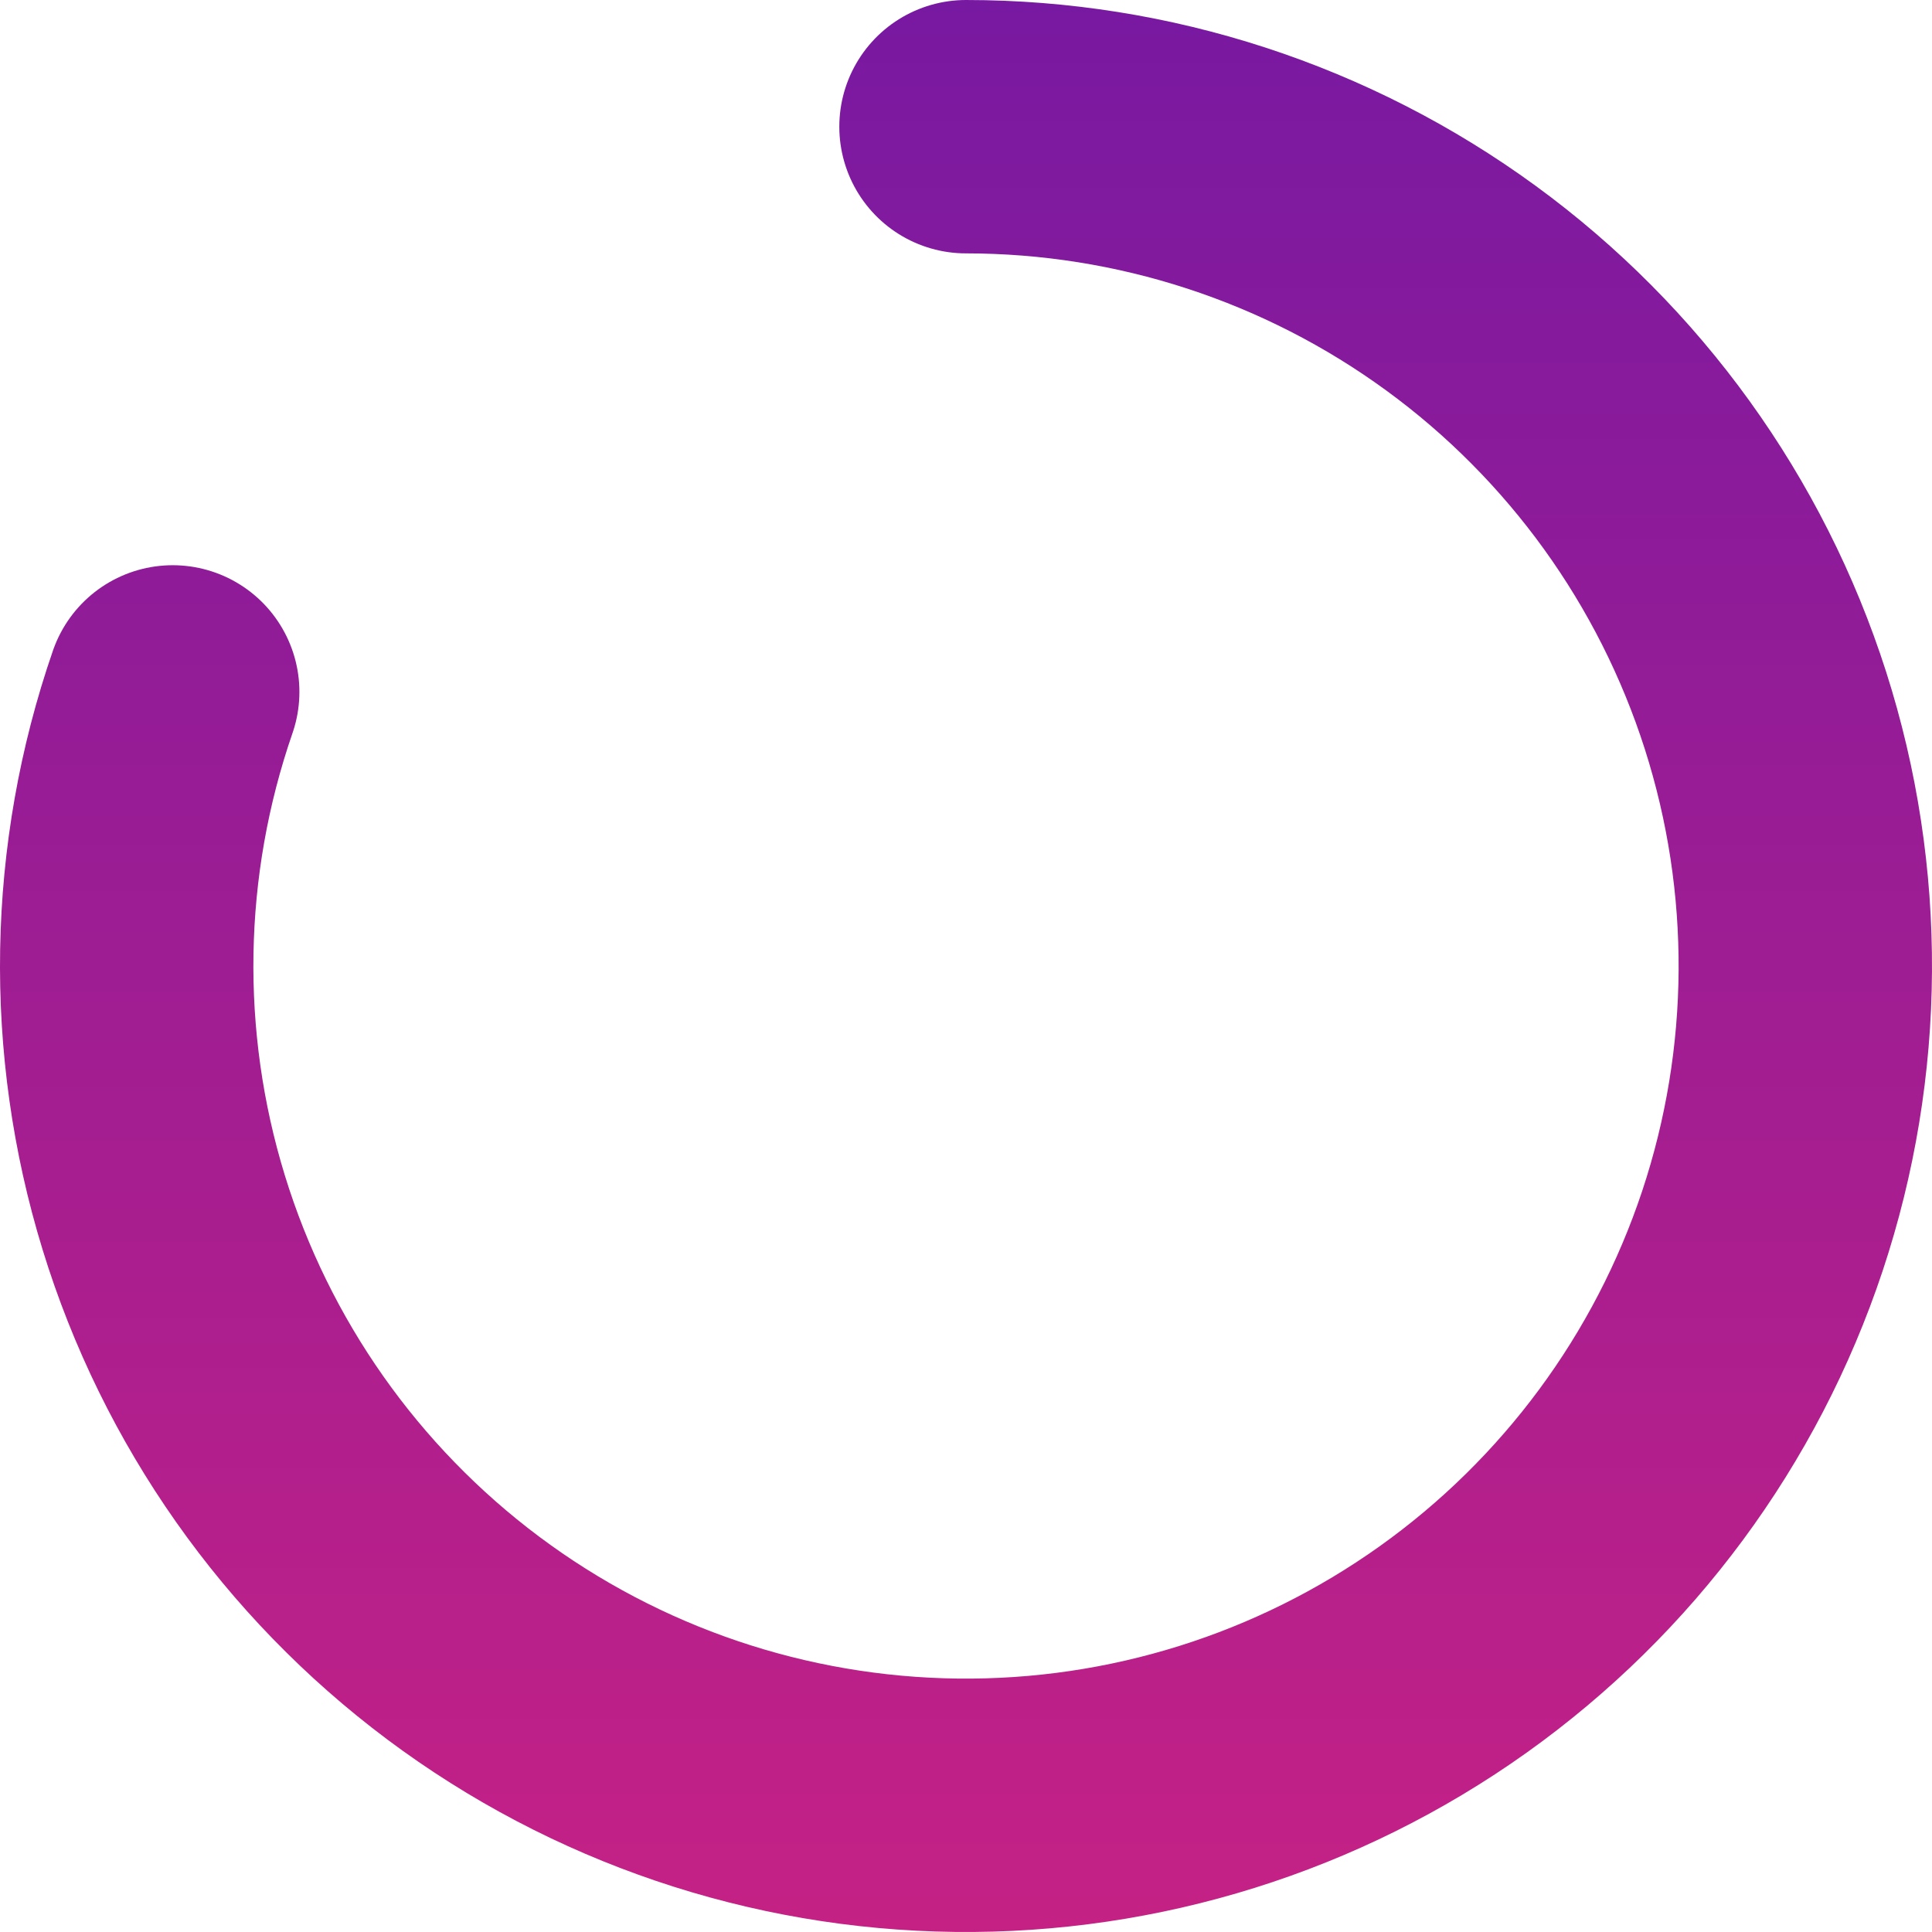 <svg width="61" height="61" viewBox="0 0 61 61" fill="none" xmlns="http://www.w3.org/2000/svg">
<path d="M30.5 4C36.117 4 41.589 5.785 46.126 9.097C50.663 12.409 54.029 17.077 55.741 22.428C57.452 27.778 57.418 33.533 55.646 38.864C53.873 44.194 50.452 48.822 45.877 52.082C41.303 55.342 35.811 57.063 30.194 56.998C24.577 56.933 19.126 55.085 14.628 51.721C10.13 48.356 6.817 43.65 5.168 38.28C3.519 32.91 3.618 27.156 5.453 21.846" stroke="url(#paint0_linear)" stroke-width="8" stroke-linecap="round"/>
<defs>
<linearGradient id="paint0_linear" x1="30.5" y1="0" x2="30.5" y2="61" gradientUnits="userSpaceOnUse">
<stop stop-color="#7819A1"/>
<stop offset="1" stop-color="#C52185"/>
</linearGradient>
</defs>
</svg>
